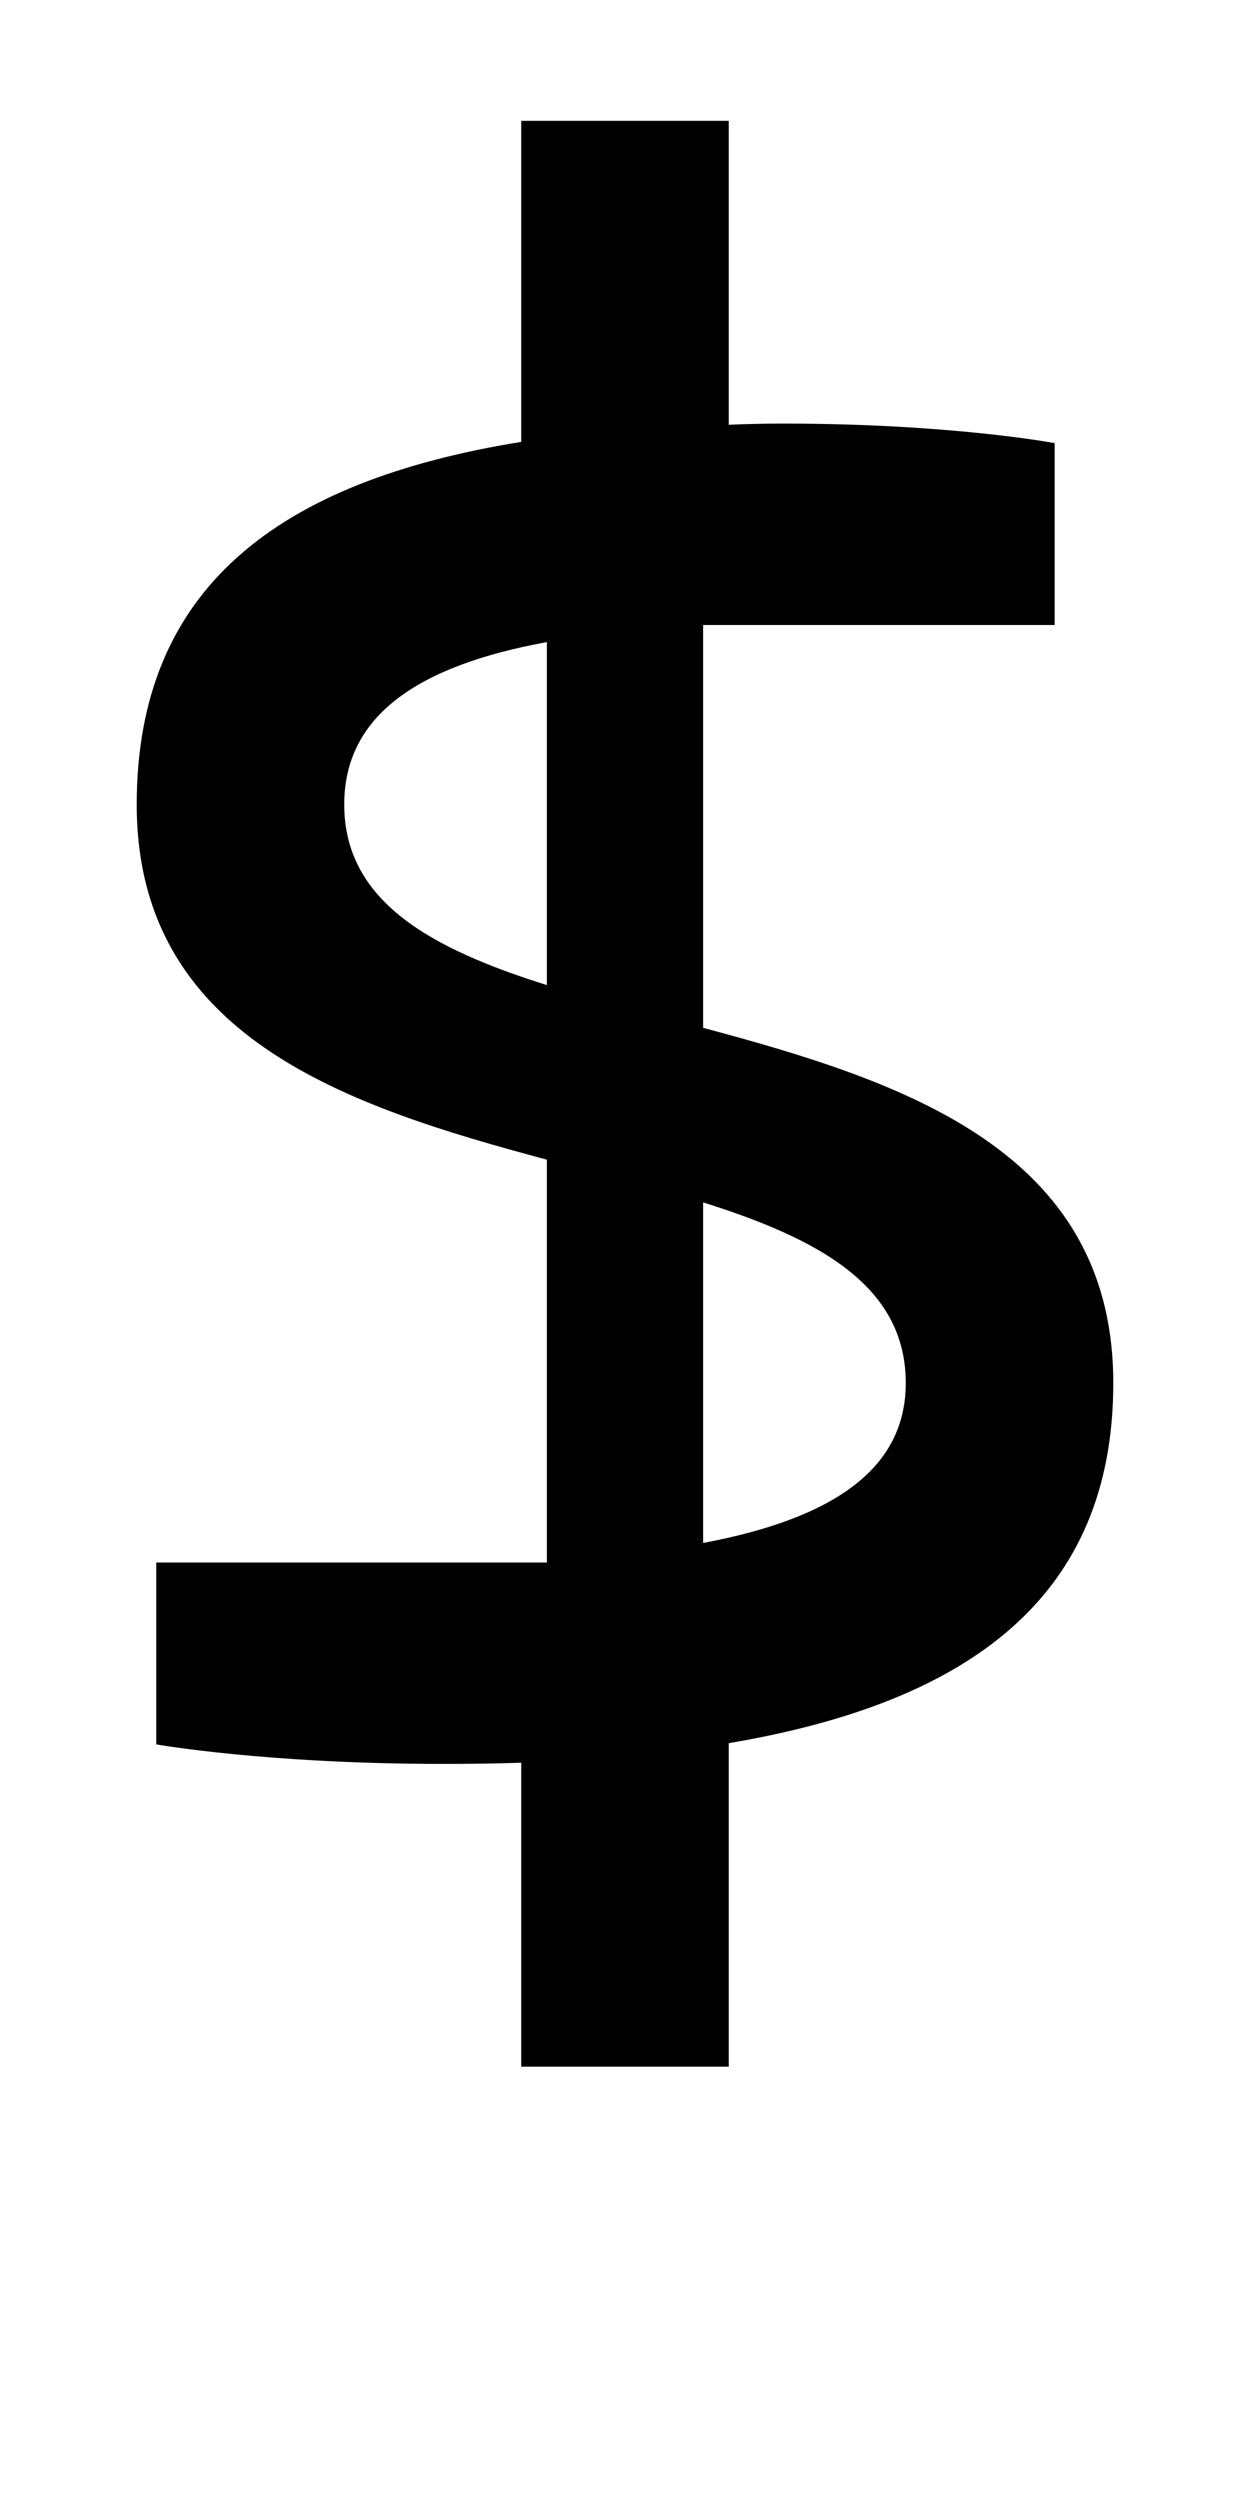 <?xml version="1.0" encoding="UTF-8" standalone="no"?>
<!-- Created with Inkscape (http://www.inkscape.org/) -->

<svg
   xmlns:dc="http://purl.org/dc/elements/1.1/"
   xmlns:cc="http://creativecommons.org/ns#"
   xmlns:rdf="http://www.w3.org/1999/02/22-rdf-syntax-ns#"
   xmlns:svg="http://www.w3.org/2000/svg"
   xmlns="http://www.w3.org/2000/svg"
   version="1.1"
   width="1024"
   height="2048"
   id="svg3355">
  <defs
     id="defs3357" />
  <path
     d="m 427,99 0,263 c -198.953,32.095 -315,119.666 -315,297 0,190.619 171.819,247.091 336,291 L 448,1280 l -320,0 0,149 c 0,0 90.005,16 235,16 40.004,0 64,-1 64,-1 l 0,249 170,0 0,-265 C 795.89,1394.437 912,1306.985 912,1133 912,942.381 740.181,885.909 576,842 l 0,-330 288,0 0,-149 c 0,0 -85.003,-16 -222,-16 -26.999,0 -45,1 -45,1 l 0,-249 z m 21,427 0,281 c -94.661,-29.783 -166,-68.251 -166,-148 0,-72.869 60.577,-113.736 166,-133 z m 128,459 c 94.661,29.783 166,68.251 166,148 0,70.96 -60.358,111.132 -166,131 z"
     id="path3157-2-7-7-2-8-2-3-1-8-0-7-4"
     style="fill:#000000;fill-opacity:1;stroke:none;display:inline" />
</svg>
